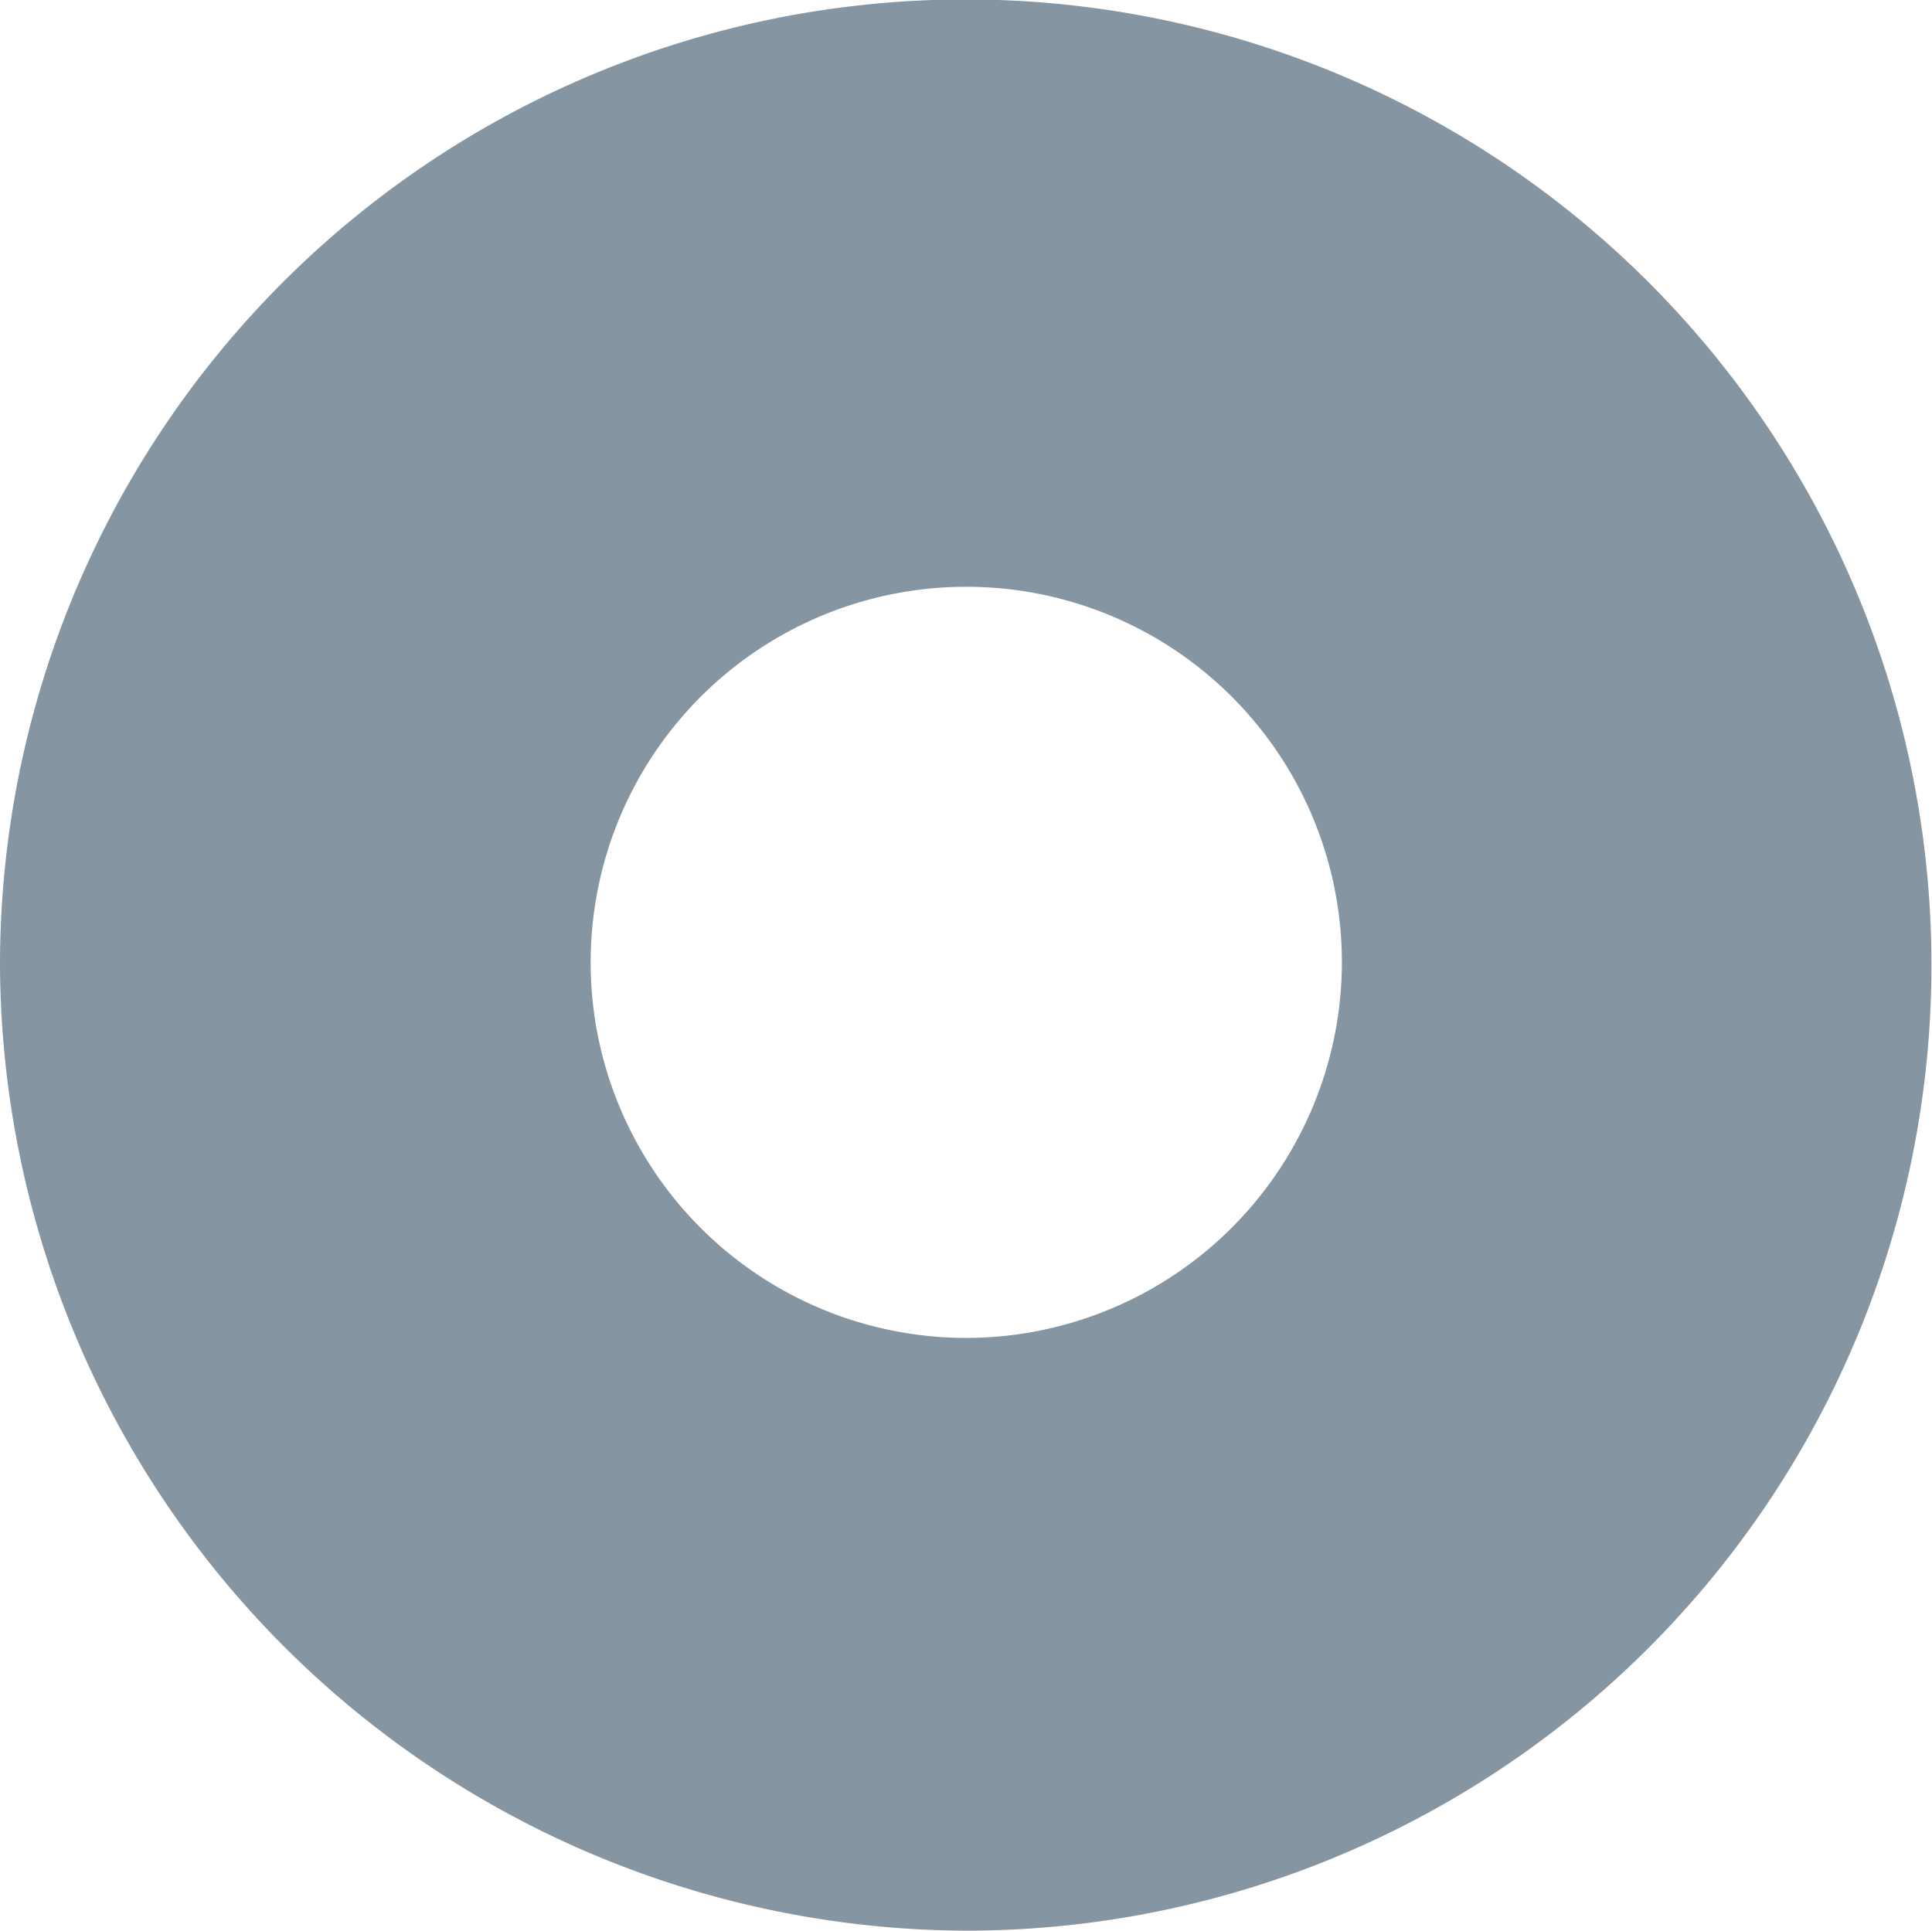 <svg xmlns="http://www.w3.org/2000/svg" viewBox="0 0 35.49 35.47"><g id="Layer_2" data-name="Layer 2"><g id="Layer_1-2" data-name="Layer 1"><g id="Ultralight-S"><path fill="#8595a1"  d="M17.73,35.47A17.74,17.74,0,1,0,0,17.73,17.82,17.82,0,0,0,17.73,35.47Zm0-10.89a6.9,6.9,0,1,1,6.92-6.92A6.91,6.91,0,0,1,17.73,24.58Z"/></g></g></g></svg>
